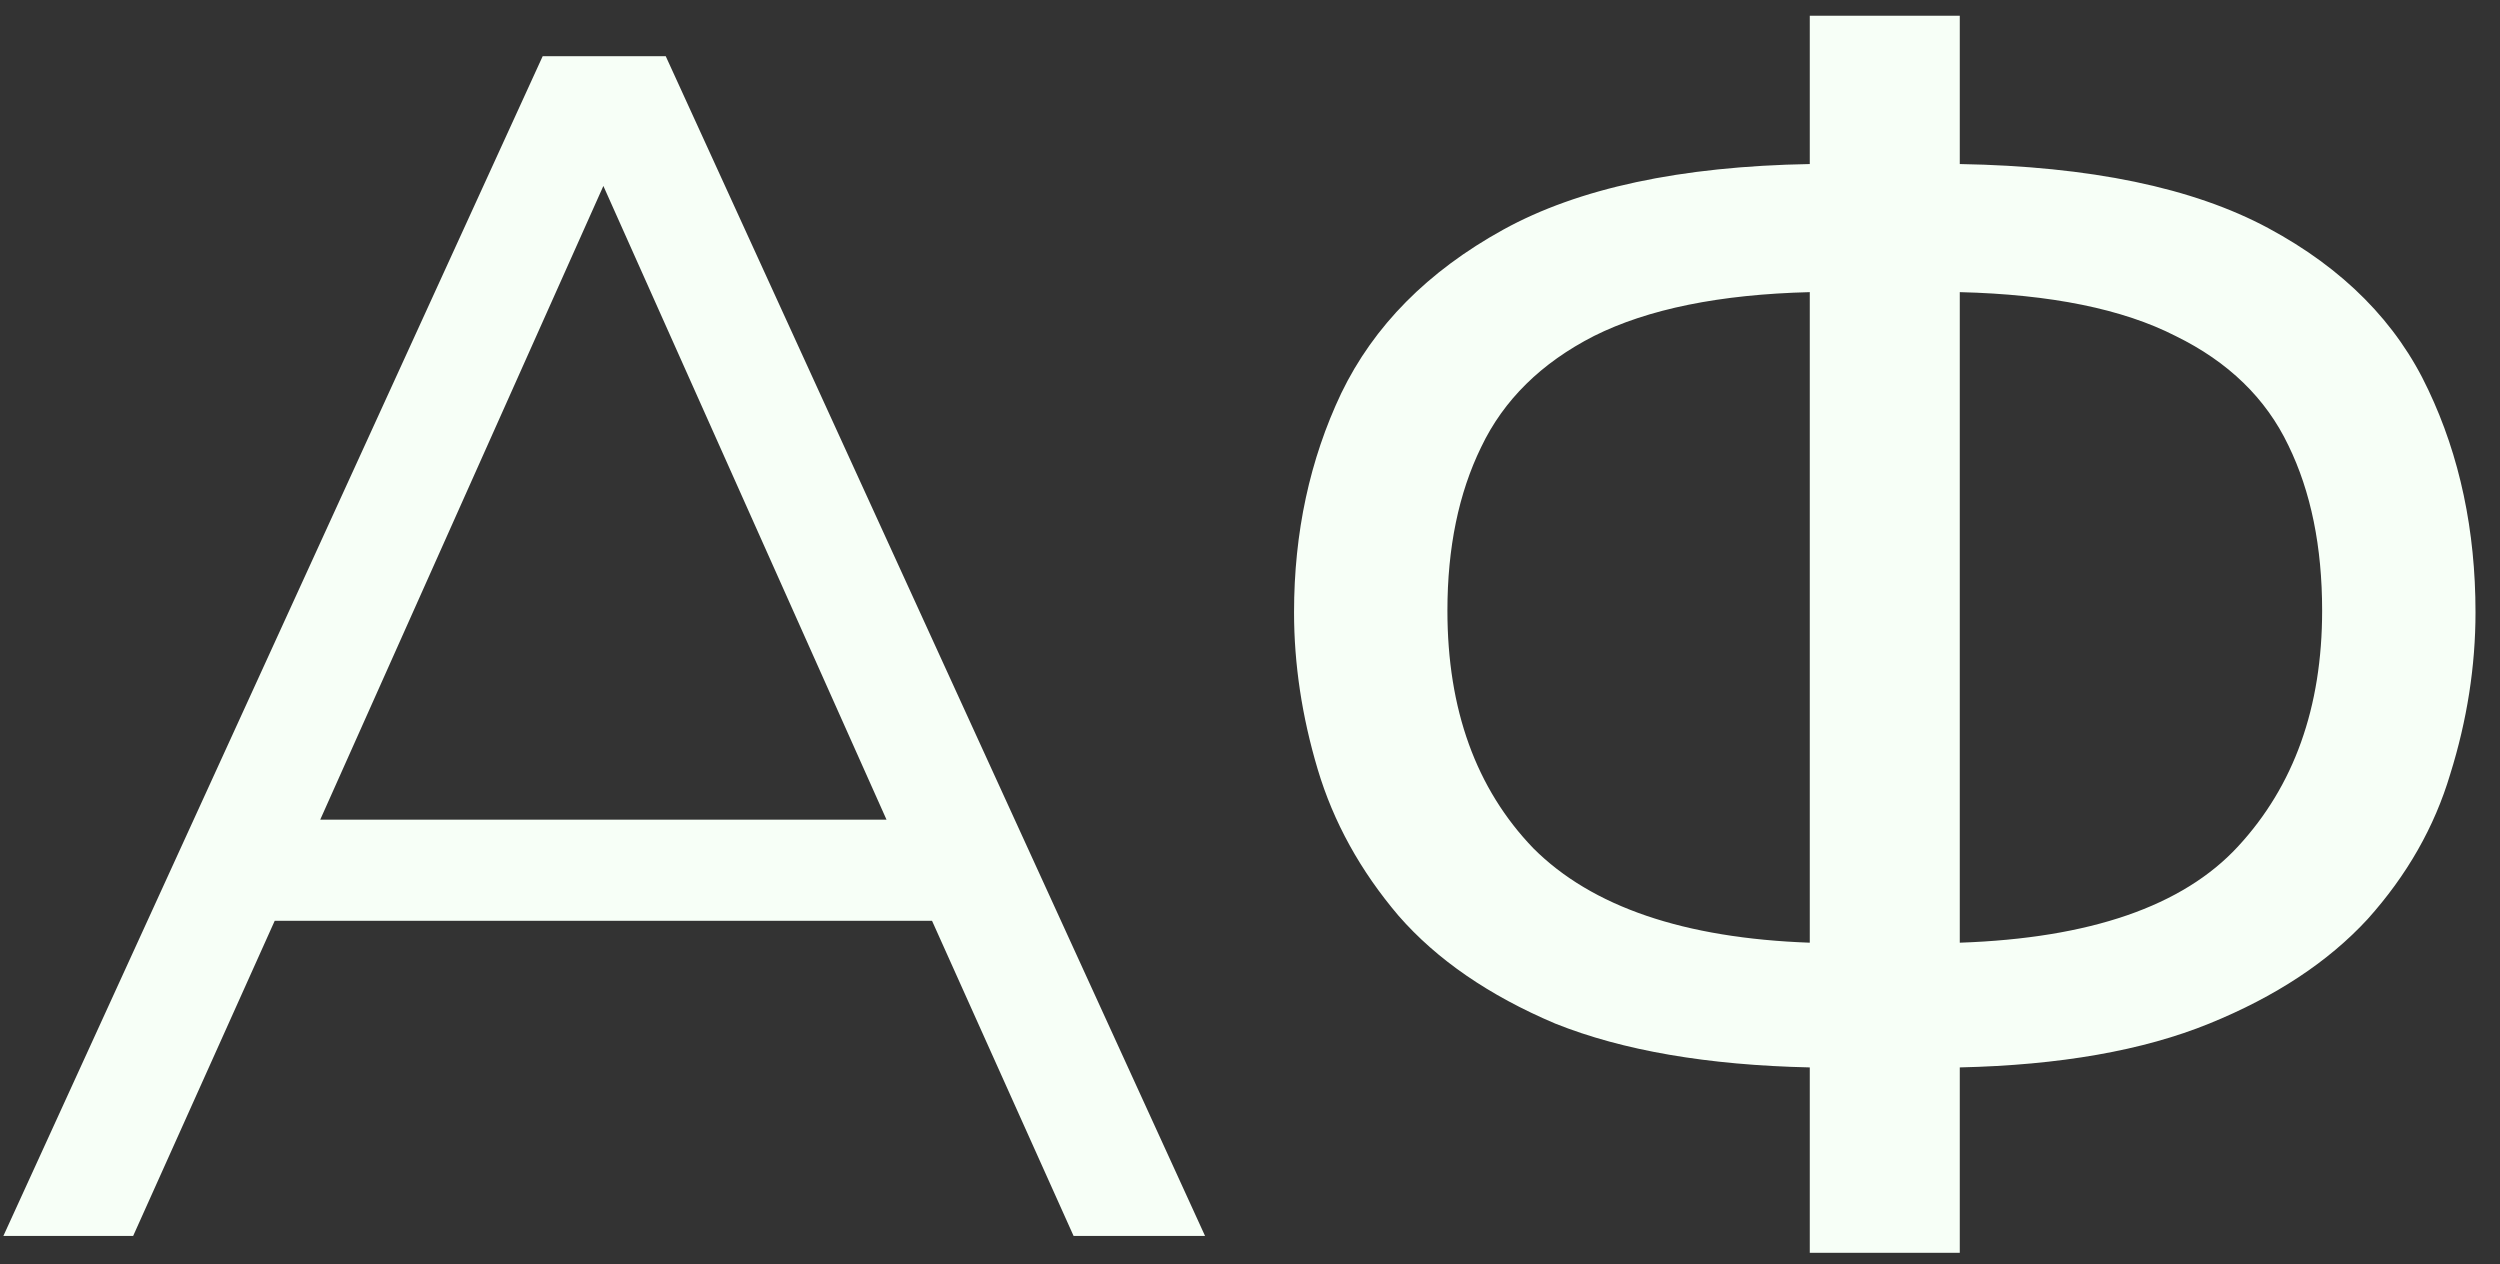 <svg width="89" height="45" viewBox="0 0 89 45" fill="none" xmlns="http://www.w3.org/2000/svg">
<rect x="0" y="0" width="89" height="45" fill="#333333" stroke="none"/>
<path d="M33.18 32.78H9.78L4.74 44H0.12L19.32 2H23.7L42.9 44H38.22L33.18 32.78ZM31.56 29.18L21.48 6.62L11.4 29.18H31.56ZM69.768 5.84C74.408 5.92 78.068 6.68 80.748 8.12C83.428 9.56 85.328 11.48 86.448 13.88C87.568 16.24 88.128 18.88 88.128 21.8C88.128 23.72 87.828 25.64 87.228 27.56C86.668 29.44 85.688 31.16 84.288 32.72C82.888 34.24 81.008 35.48 78.648 36.44C76.288 37.4 73.328 37.92 69.768 38V44.6H64.428V38C60.788 37.92 57.768 37.4 55.368 36.44C53.008 35.44 51.148 34.16 49.788 32.6C48.428 31 47.468 29.26 46.908 27.38C46.348 25.5 46.068 23.64 46.068 21.8C46.068 18.96 46.628 16.36 47.748 14C48.908 11.6 50.828 9.66 53.508 8.18C56.188 6.7 59.828 5.92 64.428 5.84V0.56H69.768V5.84ZM64.428 10.4C61.228 10.48 58.668 11 56.748 11.96C54.868 12.92 53.528 14.24 52.728 15.92C51.928 17.56 51.528 19.5 51.528 21.74C51.528 25.26 52.548 28.08 54.588 30.2C56.668 32.28 59.948 33.4 64.428 33.56V10.4ZM69.768 33.56C74.408 33.4 77.708 32.26 79.668 30.14C81.668 27.98 82.668 25.18 82.668 21.74C82.668 19.46 82.268 17.5 81.468 15.86C80.668 14.18 79.328 12.88 77.448 11.96C75.568 11 73.008 10.48 69.768 10.4V33.56Z" fill="#F7FFF7"/>
</svg>
